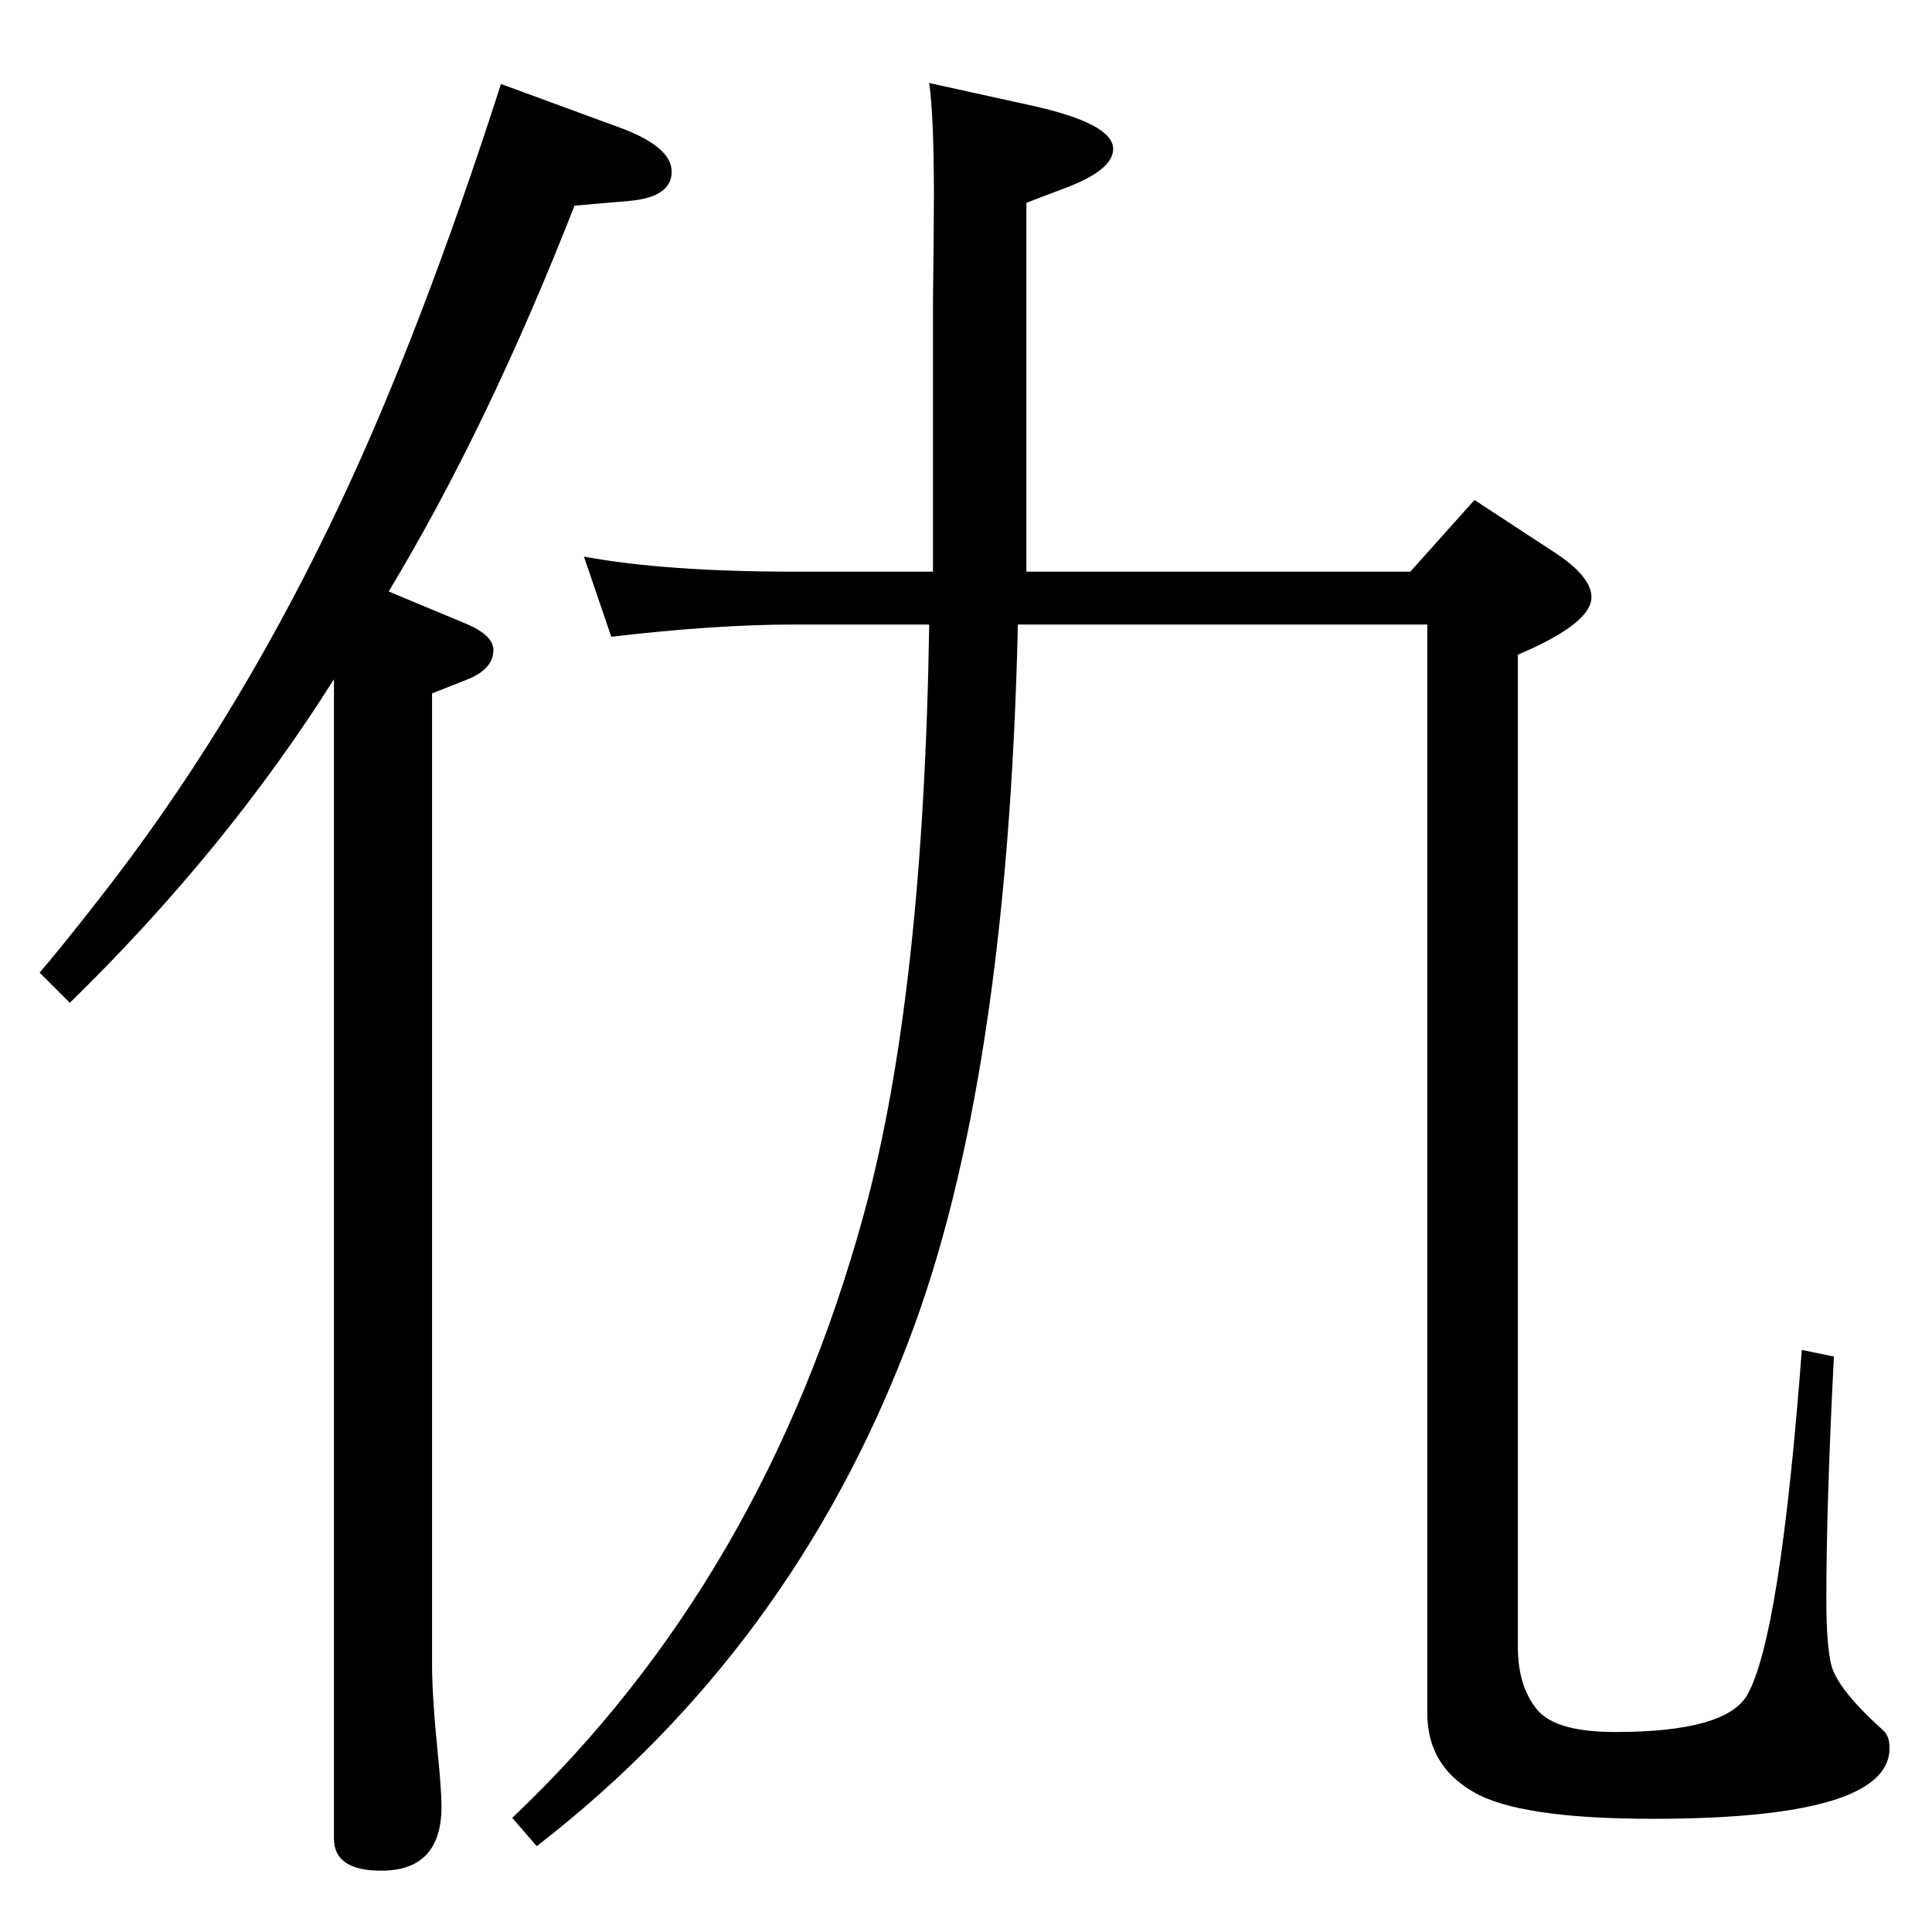<?xml version="1.0" standalone="no"?>
<!DOCTYPE svg PUBLIC "-//W3C//DTD SVG 1.1//EN" "http://www.w3.org/Graphics/SVG/1.1/DTD/svg11.dtd" >
<svg xmlns="http://www.w3.org/2000/svg" xmlns:xlink="http://www.w3.org/1999/xlink" version="1.1" viewBox="0 -410 2048 2048">
  <g transform="matrix(1 0 0 -1 0 1638)">
   <path fill="currentColor"
d="M985 1960l109 -24q86 -19 86 -46q0 -22 -50 -41l-42 -16v-391h407l68 76l84 -55q40 -26 40 -48q0 -28 -78 -61v-1052q0 -42 21 -67q20 -23 82 -23q117 0 140 39q35 61 58 366l34 -7q-8 -156 -8 -258q0 -46 5 -68q6 -26 55 -70q7 -6 7 -19q0 -75 -251 -75q-143 0 -191 29
q-48 28 -48 83v1154h-434q-11 -486 -116 -760q-124 -326 -394 -535l-26 30q267 253 373 641q63 231 69 624h-142q-85 0 -195 -13l-29 85q86 -16 224 -16h146v285q1 83 1 114q0 83 -5 119zM354 1328q-114 -181 -280 -343l-32 32q20 23 63 78q138 176 244 395q87 179 172 438
l10 31l128 -47q53 -20 53 -46q0 -27 -45 -31l-58 -5q-92 -235 -197 -409l84 -35q27 -12 27 -27q0 -20 -27 -31l-38 -15v-1030q0 -33 6 -93q4 -40 4 -57q0 -68 -64 -68q-50 0 -50 34v1229z" />
  </g>

</svg>
